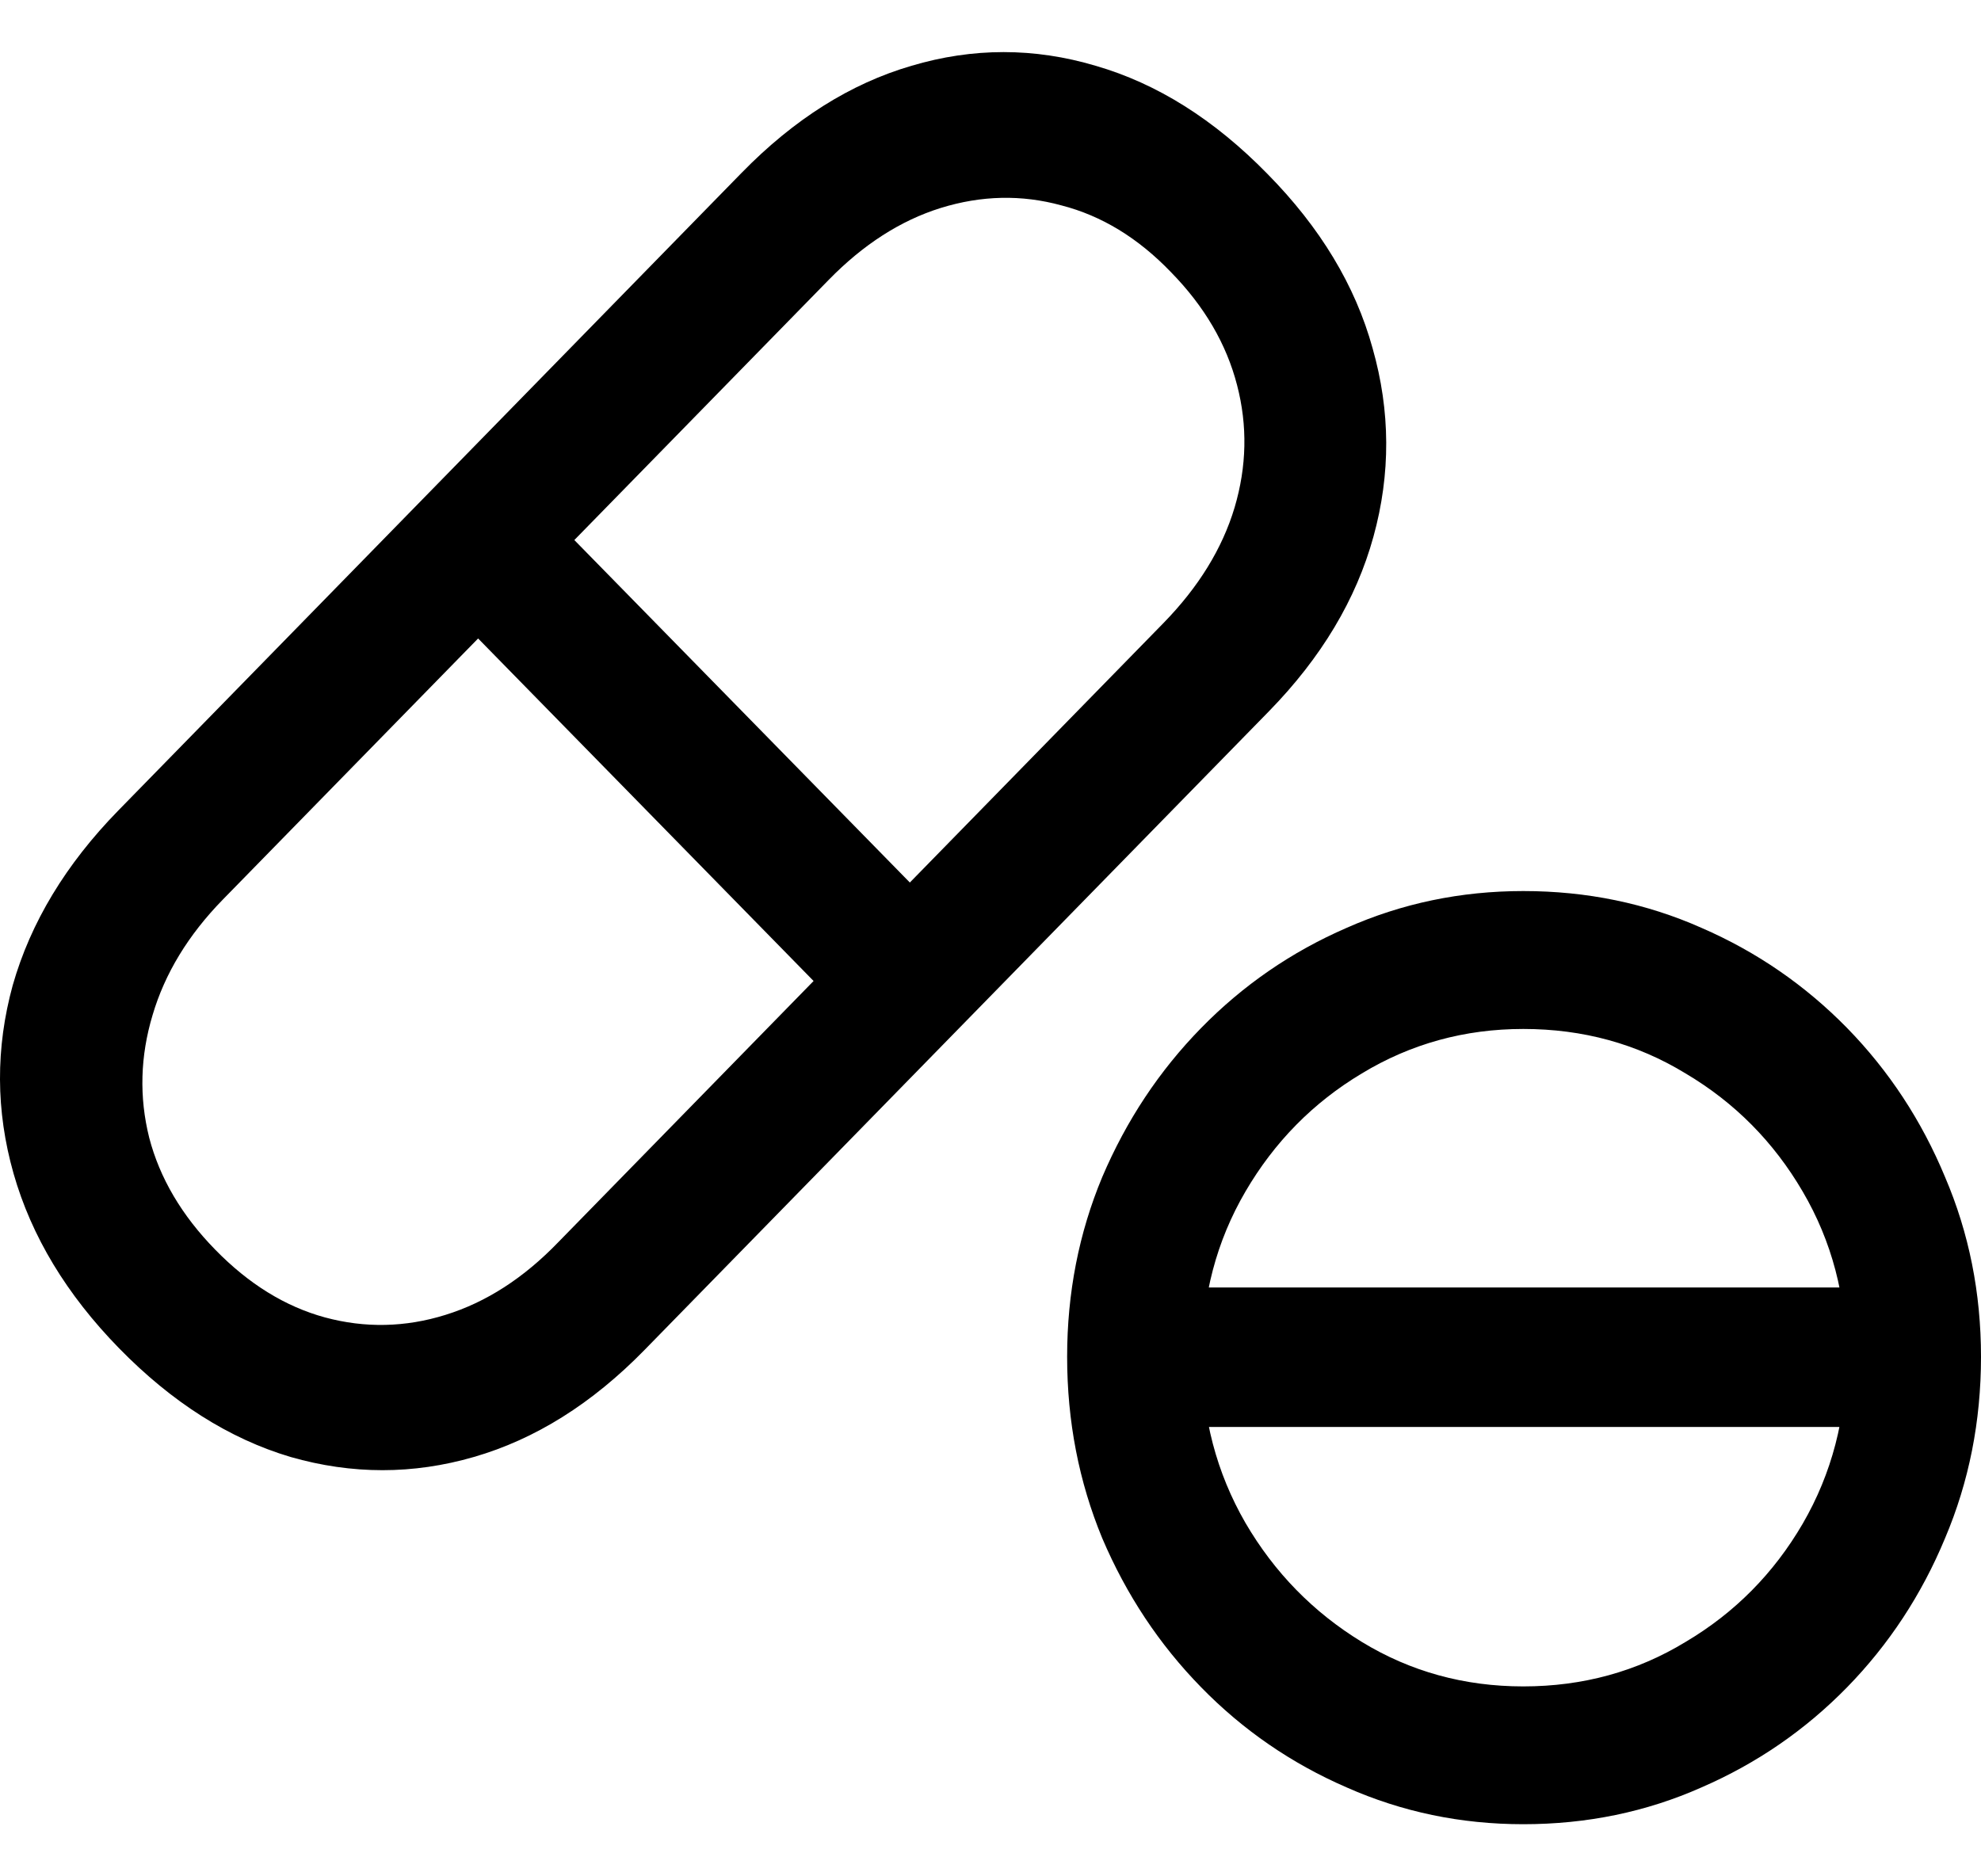 <svg
	color="rgb(0, 0, 0)"
	viewBox="0 0 19 18"
	fill="none"
	xmlns="http://www.w3.org/2000/svg"
>
	<path
		d="M1.142 12.934C1.65 13.454 2.199 13.802 2.787 13.977C3.376 14.146 3.962 14.146 4.545 13.977C5.133 13.807 5.679 13.465 6.182 12.95L12.17 6.824C12.673 6.309 13.007 5.751 13.173 5.148C13.339 4.546 13.336 3.944 13.165 3.342C12.999 2.739 12.662 2.181 12.154 1.666C11.645 1.146 11.097 0.801 10.508 0.631C9.92 0.456 9.331 0.456 8.743 0.631C8.159 0.801 7.616 1.143 7.113 1.658L1.134 7.776C0.631 8.291 0.294 8.849 0.122 9.452C-0.043 10.054 -0.041 10.656 0.13 11.258C0.302 11.861 0.639 12.419 1.142 12.934ZM2.065 11.989C1.744 11.661 1.532 11.302 1.431 10.914C1.334 10.525 1.345 10.133 1.463 9.739C1.581 9.339 1.805 8.97 2.137 8.63L7.948 2.685C8.28 2.345 8.638 2.115 9.023 1.995C9.414 1.874 9.799 1.866 10.179 1.97C10.565 2.069 10.915 2.282 11.231 2.611C11.552 2.939 11.763 3.3 11.865 3.695C11.966 4.083 11.958 4.475 11.841 4.869C11.723 5.263 11.495 5.633 11.158 5.978L5.356 11.915C5.024 12.26 4.663 12.493 4.272 12.614C3.887 12.734 3.501 12.742 3.116 12.638C2.736 12.534 2.386 12.318 2.065 11.989ZM4.24 5.772L8.149 9.764L9.072 8.819L5.163 4.828L4.24 5.772ZM14.61 17.5C15.22 17.5 15.79 17.382 16.319 17.147C16.849 16.917 17.314 16.597 17.716 16.186C18.117 15.775 18.43 15.299 18.655 14.757C18.885 14.215 19 13.635 19 13.016C19 12.403 18.885 11.828 18.655 11.291C18.43 10.749 18.117 10.273 17.716 9.862C17.314 9.452 16.849 9.131 16.319 8.901C15.79 8.666 15.22 8.548 14.61 8.548C14.01 8.548 13.446 8.666 12.916 8.901C12.386 9.131 11.921 9.452 11.52 9.862C11.118 10.273 10.803 10.749 10.572 11.291C10.348 11.828 10.235 12.403 10.235 13.016C10.235 13.635 10.348 14.215 10.572 14.757C10.803 15.299 11.118 15.775 11.52 16.186C11.921 16.597 12.386 16.917 12.916 17.147C13.446 17.382 14.01 17.5 14.61 17.5ZM14.61 16.178C14.043 16.178 13.526 16.035 13.061 15.751C12.595 15.466 12.223 15.085 11.945 14.609C11.667 14.127 11.528 13.596 11.528 13.016C11.528 12.436 11.667 11.907 11.945 11.431C12.223 10.955 12.595 10.577 13.061 10.298C13.531 10.013 14.048 9.871 14.61 9.871C15.182 9.871 15.701 10.013 16.167 10.298C16.638 10.577 17.012 10.955 17.29 11.431C17.569 11.907 17.708 12.436 17.708 13.016C17.708 13.602 17.569 14.136 17.29 14.617C17.012 15.094 16.638 15.472 16.167 15.751C15.701 16.035 15.182 16.178 14.61 16.178ZM10.966 13.689H18.262V12.351H10.966V13.689Z"
		fill="currentColor"
	/>
</svg>
